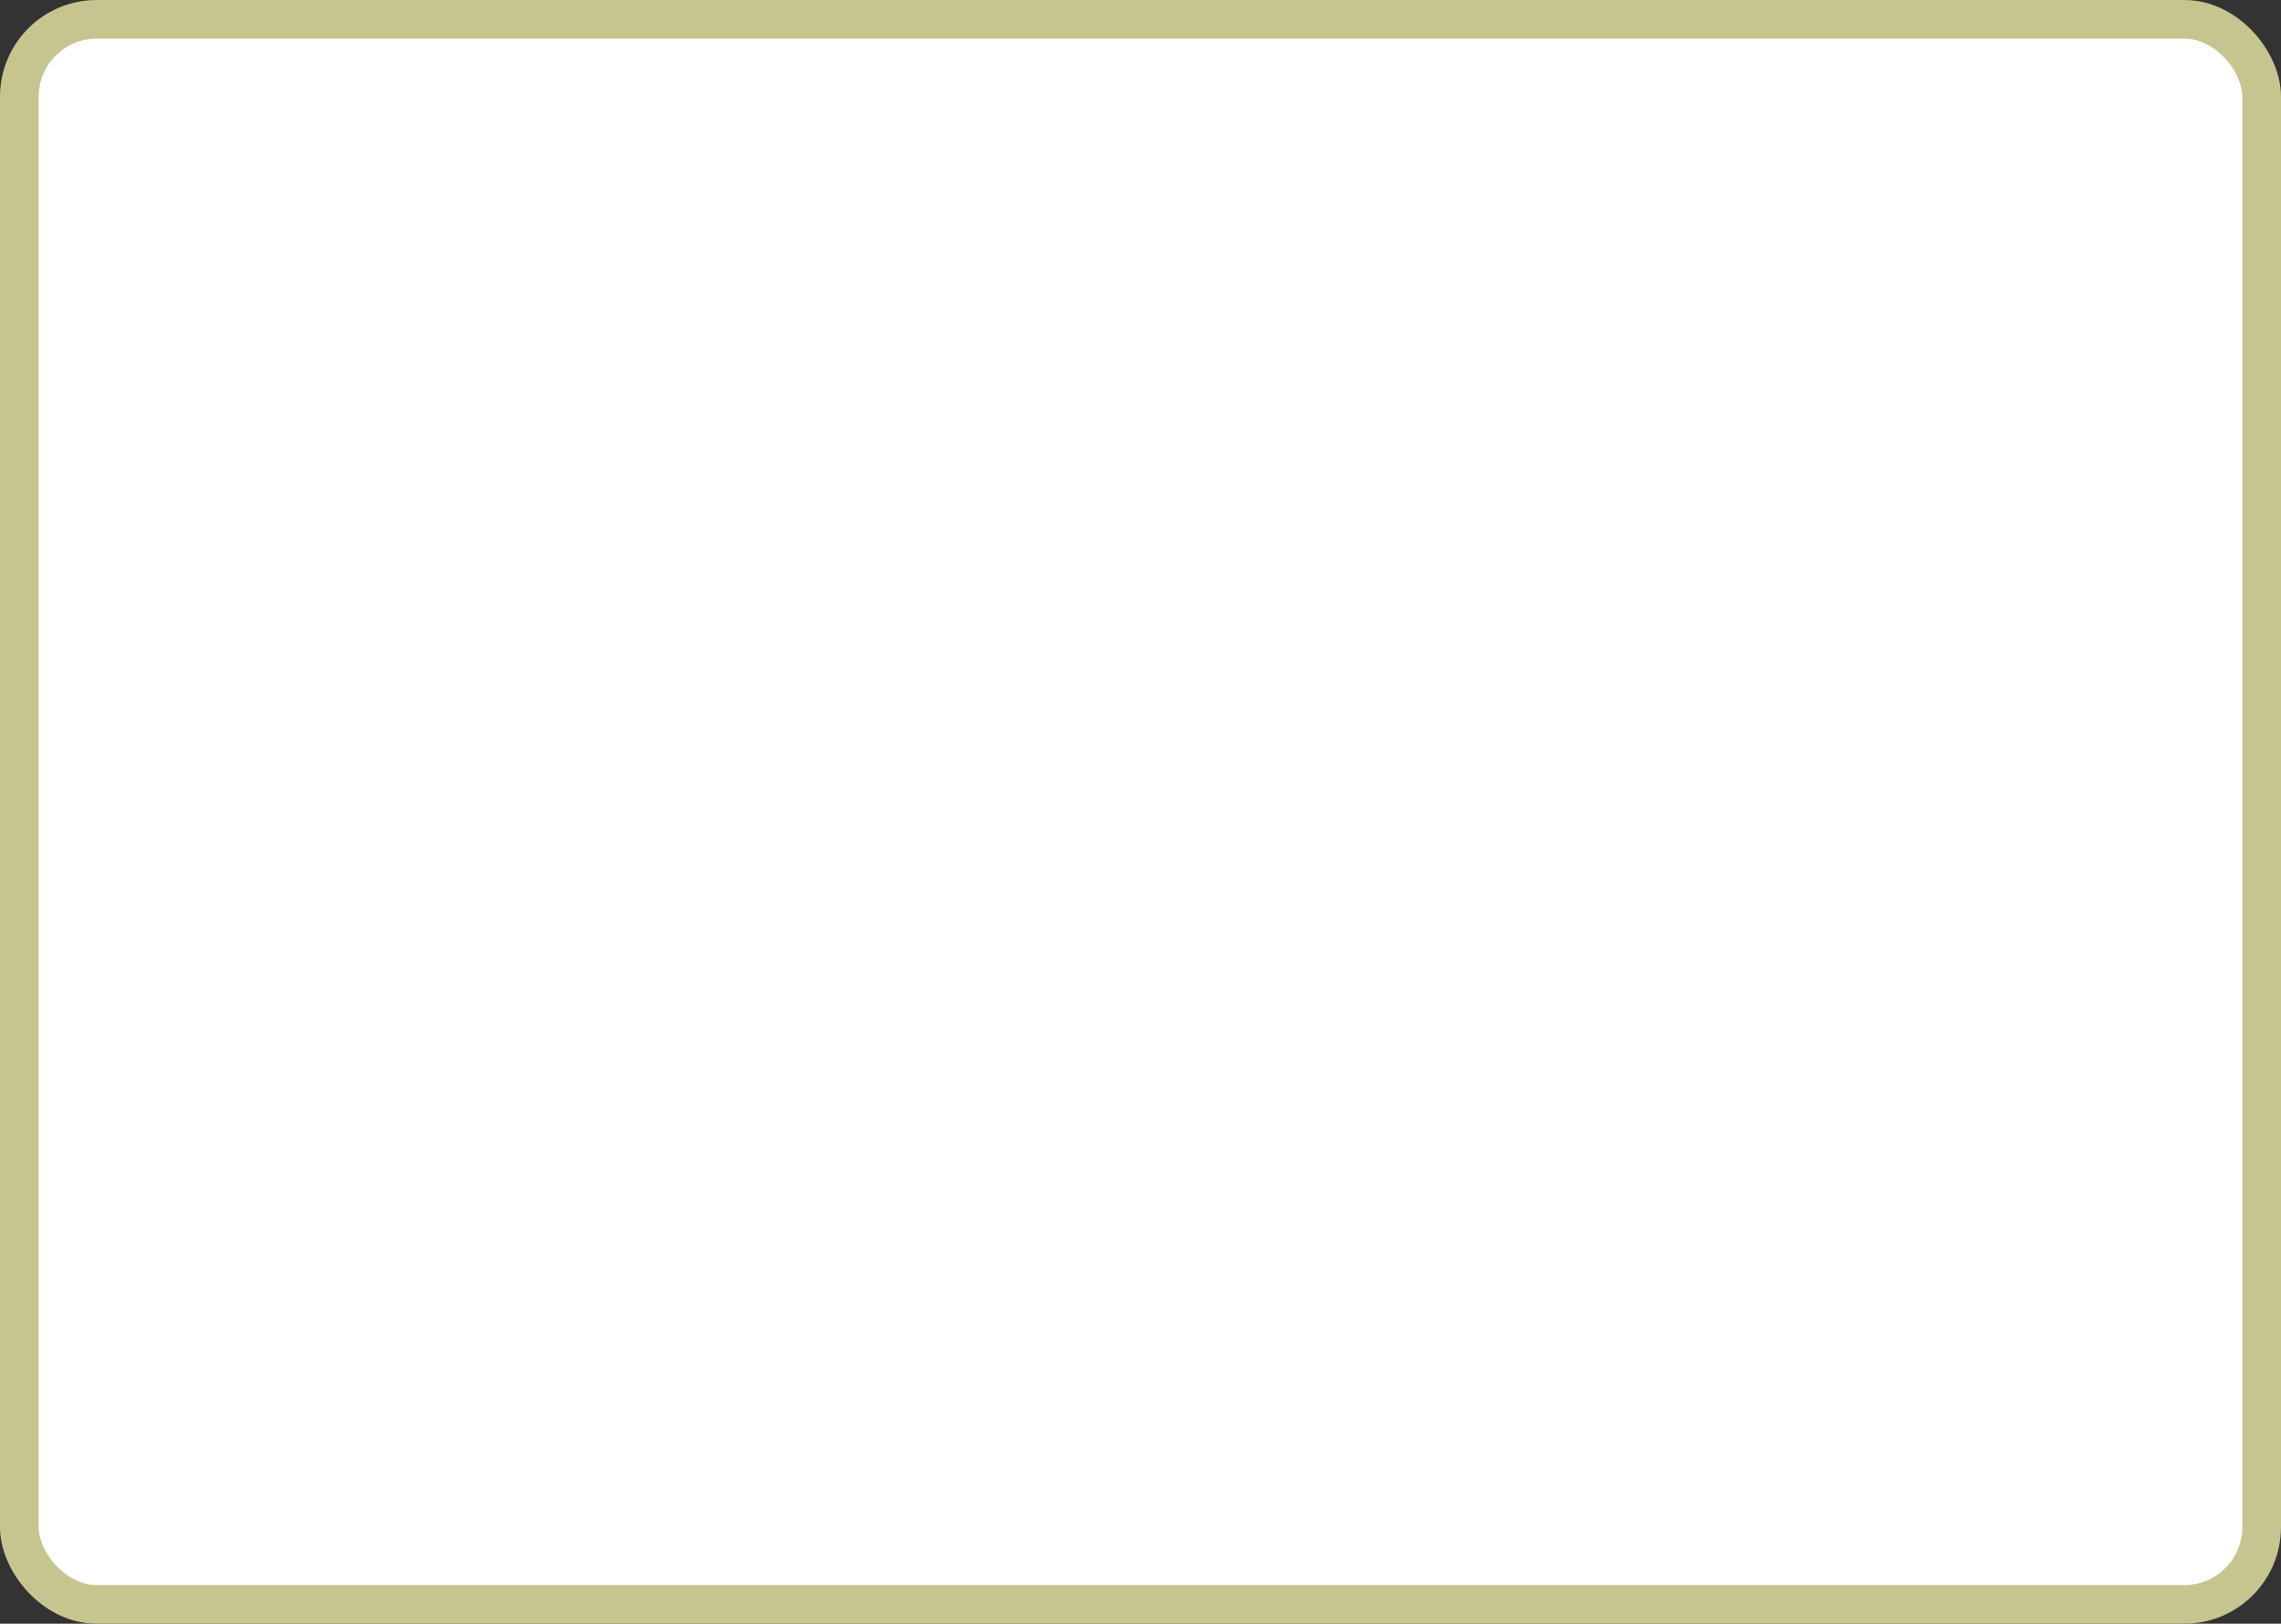 <?xml version='1.0' encoding='utf-8'?>
<svg xmlns="http://www.w3.org/2000/svg" width="100%" height="100%" viewBox="0 0 59.0 42.0">
  <rect x="0" y="0" width="59.0" height="42.0" fill="#333333" stroke="none"/>
  <rect x="0.5" y="0.5" width="58.0" height="41.0" rx="2" ry="2" id="shield" style="fill:#ffffff;stroke:#c6c58f;stroke-width:1;"/>
</svg>
